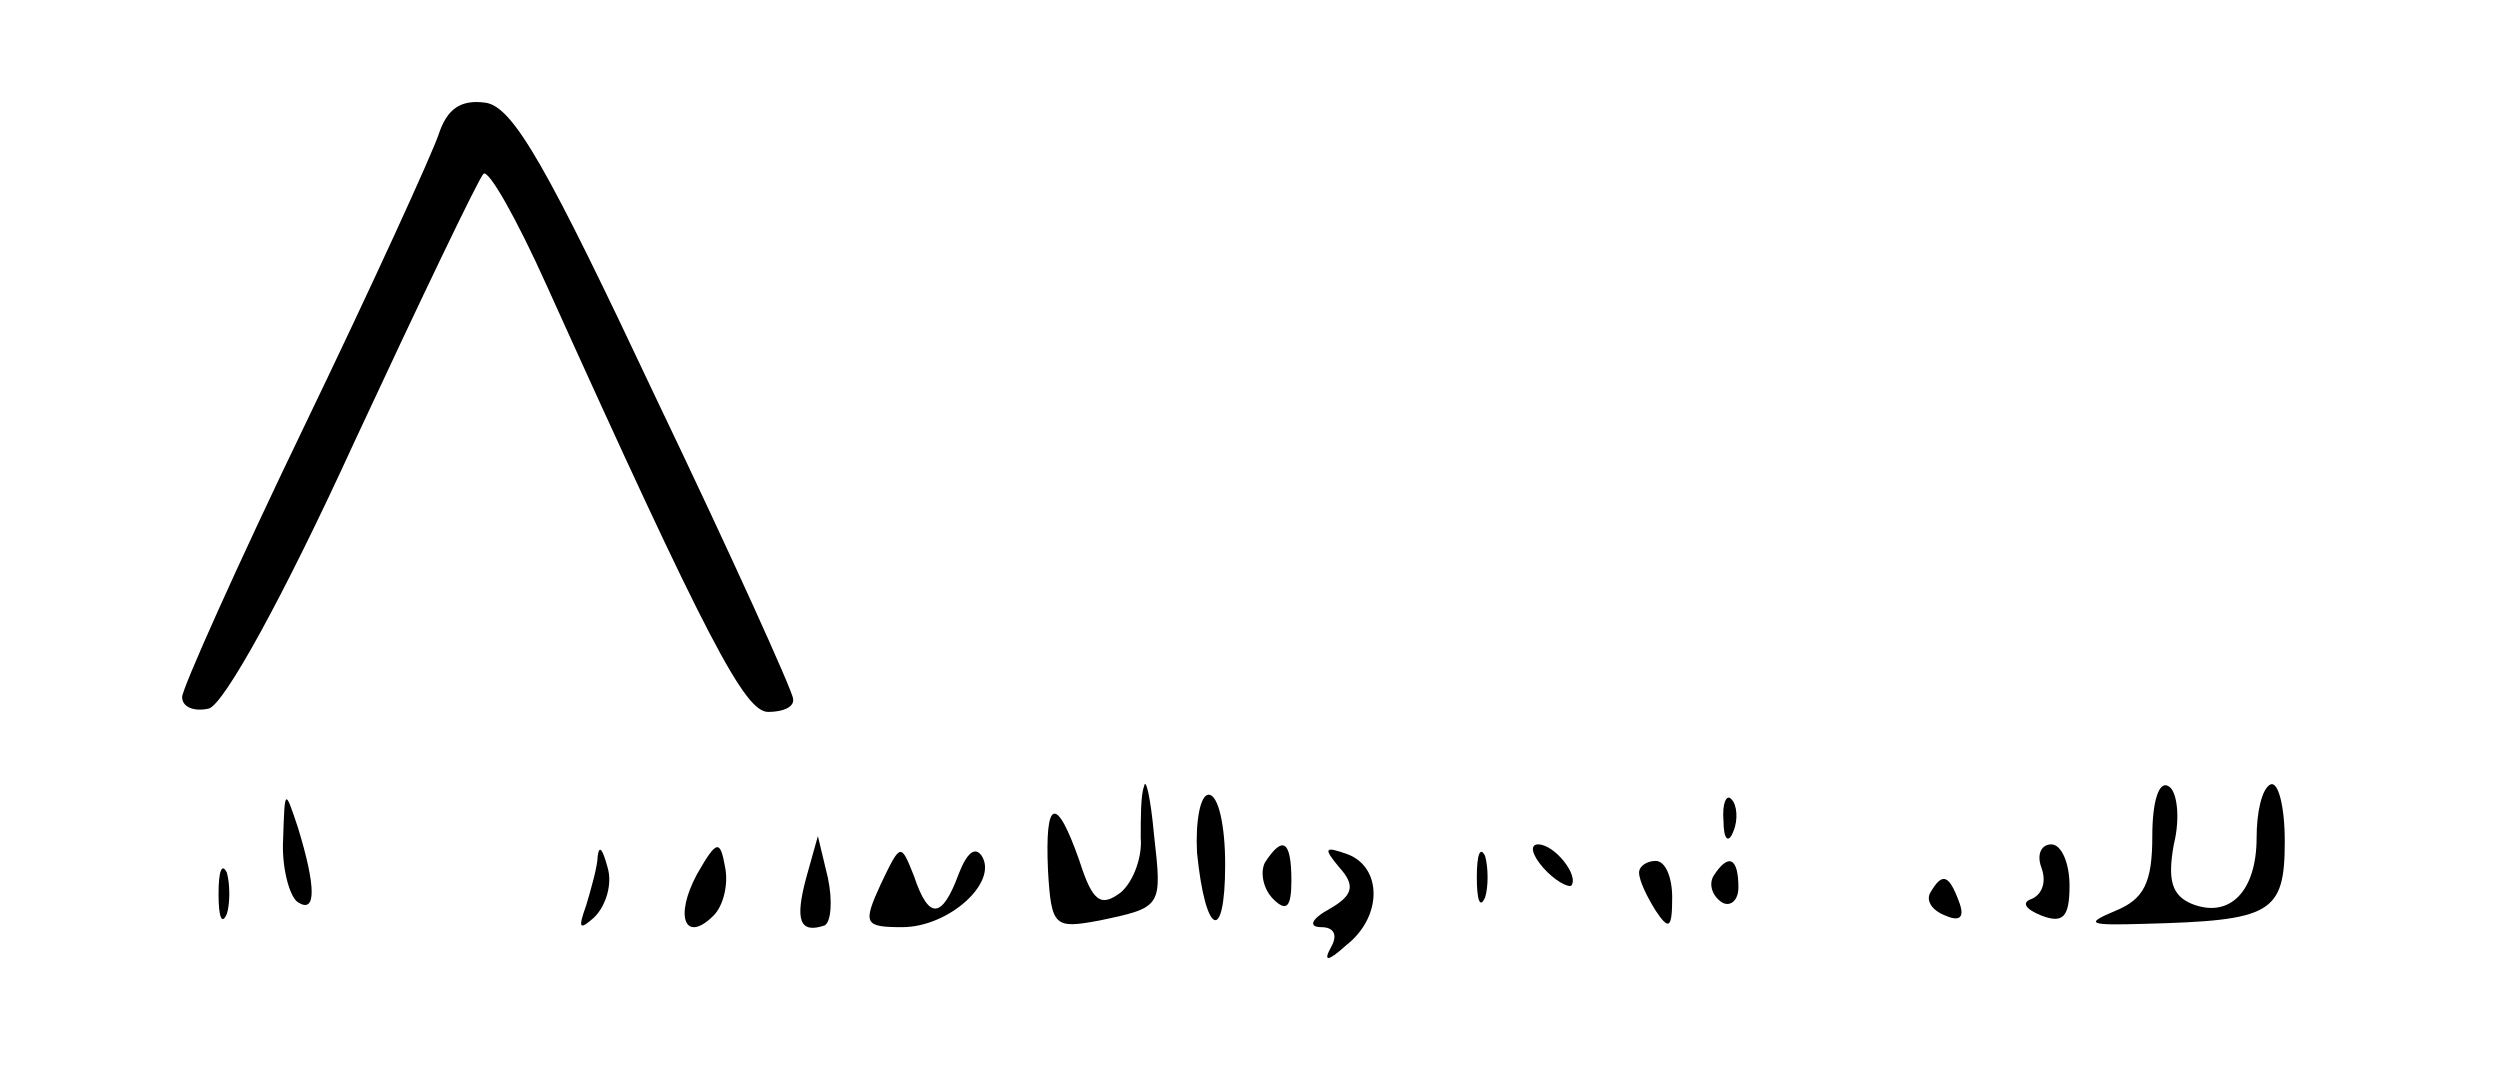 <?xml version="1.0" standalone="no"?>
<!DOCTYPE svg PUBLIC "-//W3C//DTD SVG 20010904//EN"
 "http://www.w3.org/TR/2001/REC-SVG-20010904/DTD/svg10.dtd">
<svg version="1.0" xmlns="http://www.w3.org/2000/svg"
 width="151pt" height="65pt" viewBox="0 0 151 65"
 preserveAspectRatio="xMidYMid meet">

<g transform="translate(0,65) scale(0.1,-0.1)"
fill="#000000" stroke="none">
<path d="M265 569 c-4 -12 -40 -91 -81 -176 -41 -85 -74 -159 -74 -164 0 -6 7
-9 16 -7 9 2 45 67 88 161 40 86 75 159 78 162 3 3 20 -27 38 -67 98 -217 120
-258 134 -258 9 0 16 3 15 8 0 4 -37 86 -83 182 -65 138 -86 176 -103 178 -15
2 -23 -4 -28 -19z"/>
<path d="M691 175 c-2 -5 -2 -19 -2 -31 1 -11 -4 -26 -12 -33 -12 -9 -17 -6
-25 19 -14 40 -21 38 -19 -6 2 -34 4 -35 31 -30 38 8 38 8 33 52 -2 22 -5 35
-6 29z"/>
<path d="M1300 145 c0 -28 -5 -38 -22 -45 -19 -8 -17 -9 17 -8 77 2 85 6 85
50 0 21 -4 37 -9 34 -5 -3 -8 -17 -8 -32 0 -32 -16 -49 -39 -40 -12 5 -15 14
-11 36 4 16 2 32 -3 35 -6 4 -10 -9 -10 -30z"/>
<path d="M171 143 c-1 -17 4 -35 9 -38 11 -7 11 9 0 45 -8 24 -8 24 -9 -7z"/>
<path d="M723 135 c5 -50 17 -56 17 -7 0 23 -4 42 -10 42 -5 0 -8 -16 -7 -35z"/>
<path d="M1041 154 c0 -11 3 -14 6 -6 3 7 2 16 -1 19 -3 4 -6 -2 -5 -13z"/>
<path d="M361 133 c0 -6 -4 -20 -7 -30 -5 -14 -4 -15 5 -7 7 7 11 20 8 30 -3
11 -5 14 -6 7z"/>
<path d="M421 122 c-14 -26 -7 -42 10 -25 6 6 9 19 7 29 -3 17 -5 17 -17 -4z"/>
<path d="M487 120 c-7 -26 -4 -34 11 -29 4 2 5 15 2 29 l-6 25 -7 -25z"/>
<path d="M532 116 c-11 -24 -10 -26 13 -26 28 0 58 27 48 43 -4 6 -9 2 -14
-11 -10 -27 -18 -28 -27 -1 -8 20 -8 20 -20 -5z"/>
<path d="M764 129 c-3 -6 -1 -16 5 -22 8 -8 11 -5 11 11 0 24 -5 28 -16 11z"/>
<path d="M809 126 c10 -11 8 -17 -6 -25 -11 -6 -13 -11 -5 -11 8 0 10 -5 6
-12 -5 -9 -2 -9 9 1 22 17 22 47 1 55 -14 5 -15 4 -5 -8z"/>
<path d="M892 120 c0 -14 2 -19 5 -12 2 6 2 18 0 25 -3 6 -5 1 -5 -13z"/>
<path d="M932 126 c7 -8 15 -12 17 -11 5 6 -10 25 -20 25 -5 0 -4 -6 3 -14z"/>
<path d="M1233 126 c3 -8 1 -16 -6 -19 -6 -2 -4 -6 6 -10 13 -5 17 -1 17 18 0
14 -5 25 -11 25 -6 0 -9 -6 -6 -14z"/>
<path d="M132 110 c0 -14 2 -19 5 -12 2 6 2 18 0 25 -3 6 -5 1 -5 -13z"/>
<path d="M990 123 c0 -5 5 -15 10 -23 8 -12 10 -11 10 8 0 12 -4 22 -10 22 -5
0 -10 -3 -10 -7z"/>
<path d="M1035 121 c-3 -5 -1 -12 5 -16 5 -3 10 1 10 9 0 18 -6 21 -15 7z"/>
<path d="M1166 111 c-3 -5 1 -11 9 -14 9 -4 12 -1 8 9 -6 16 -10 17 -17 5z"/>
</g>
</svg>
